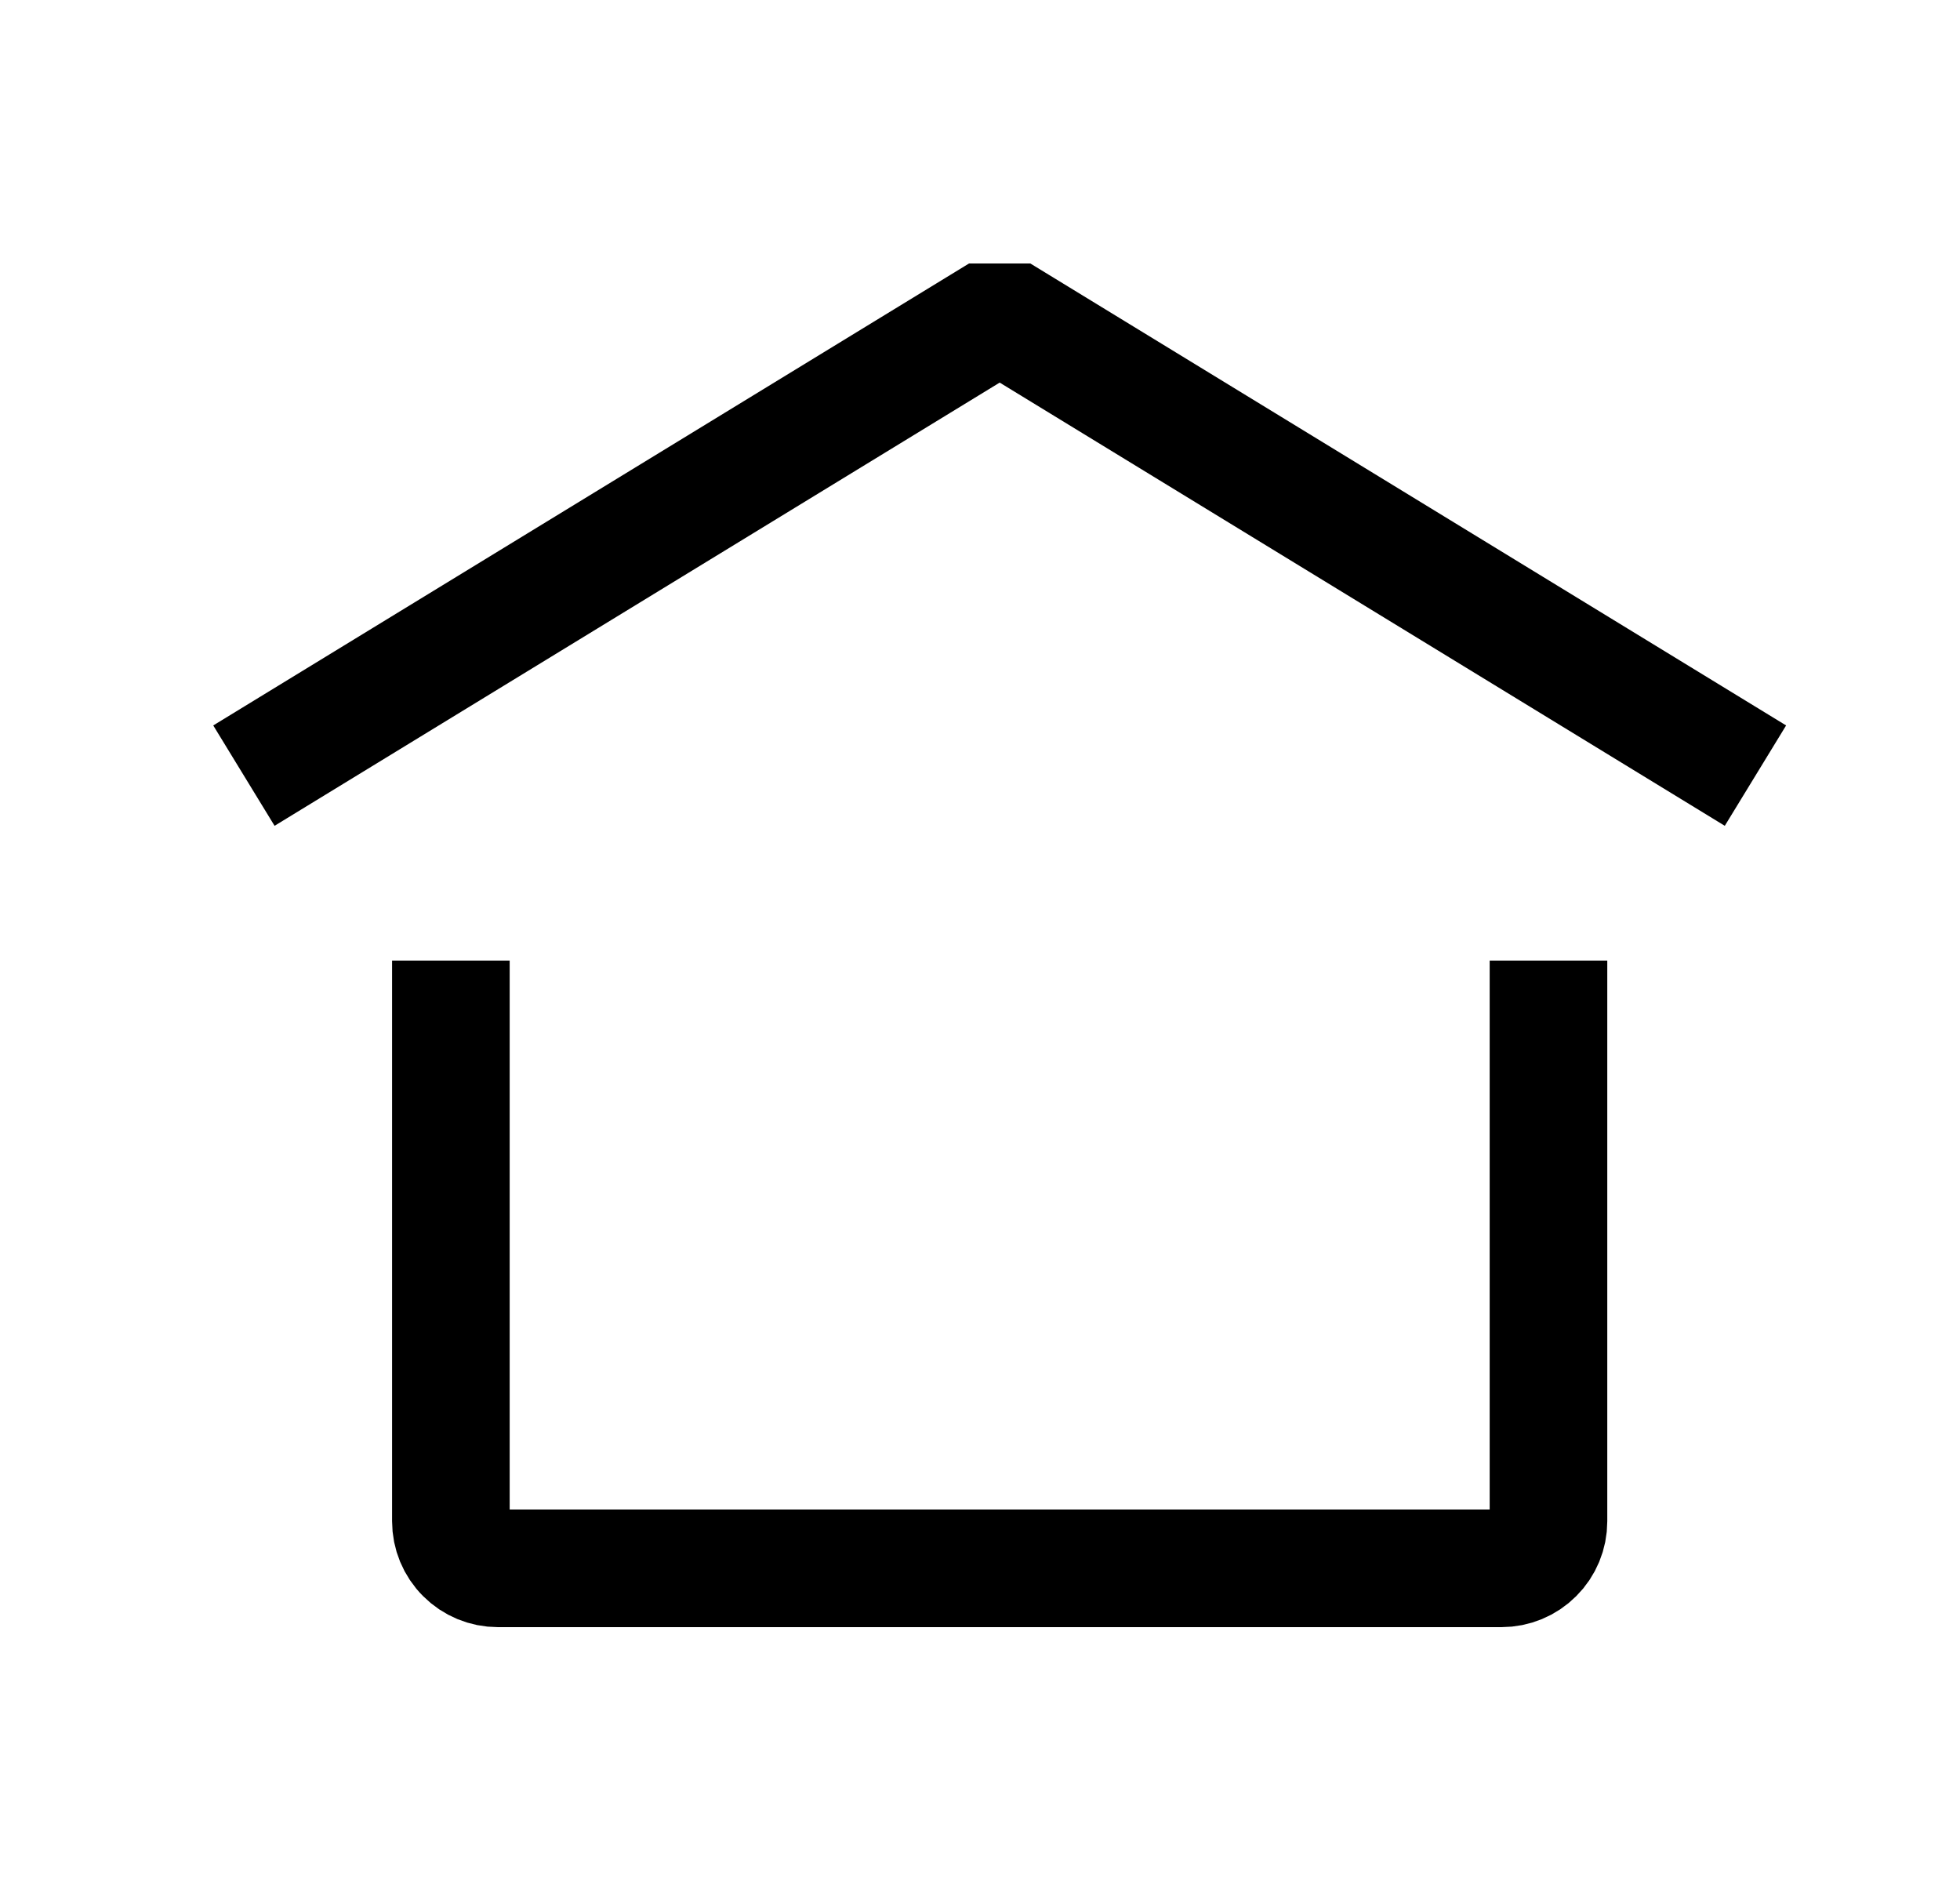 <svg width="25" height="24" viewBox="0 0 25 24" fill="none" xmlns="http://www.w3.org/2000/svg">
<path d="M3.751 9.5L12.751 4L21.751 9.5M19.751 13V19.4C19.751 19.559 19.688 19.712 19.575 19.824C19.463 19.937 19.31 20 19.151 20H6.351C6.192 20 6.039 19.937 5.927 19.824C5.814 19.712 5.751 19.559 5.751 19.4V13" stroke="currentColor" stroke-width="1.5" stroke-linecap="square" stroke-linejoin="bevel"/>
</svg>
